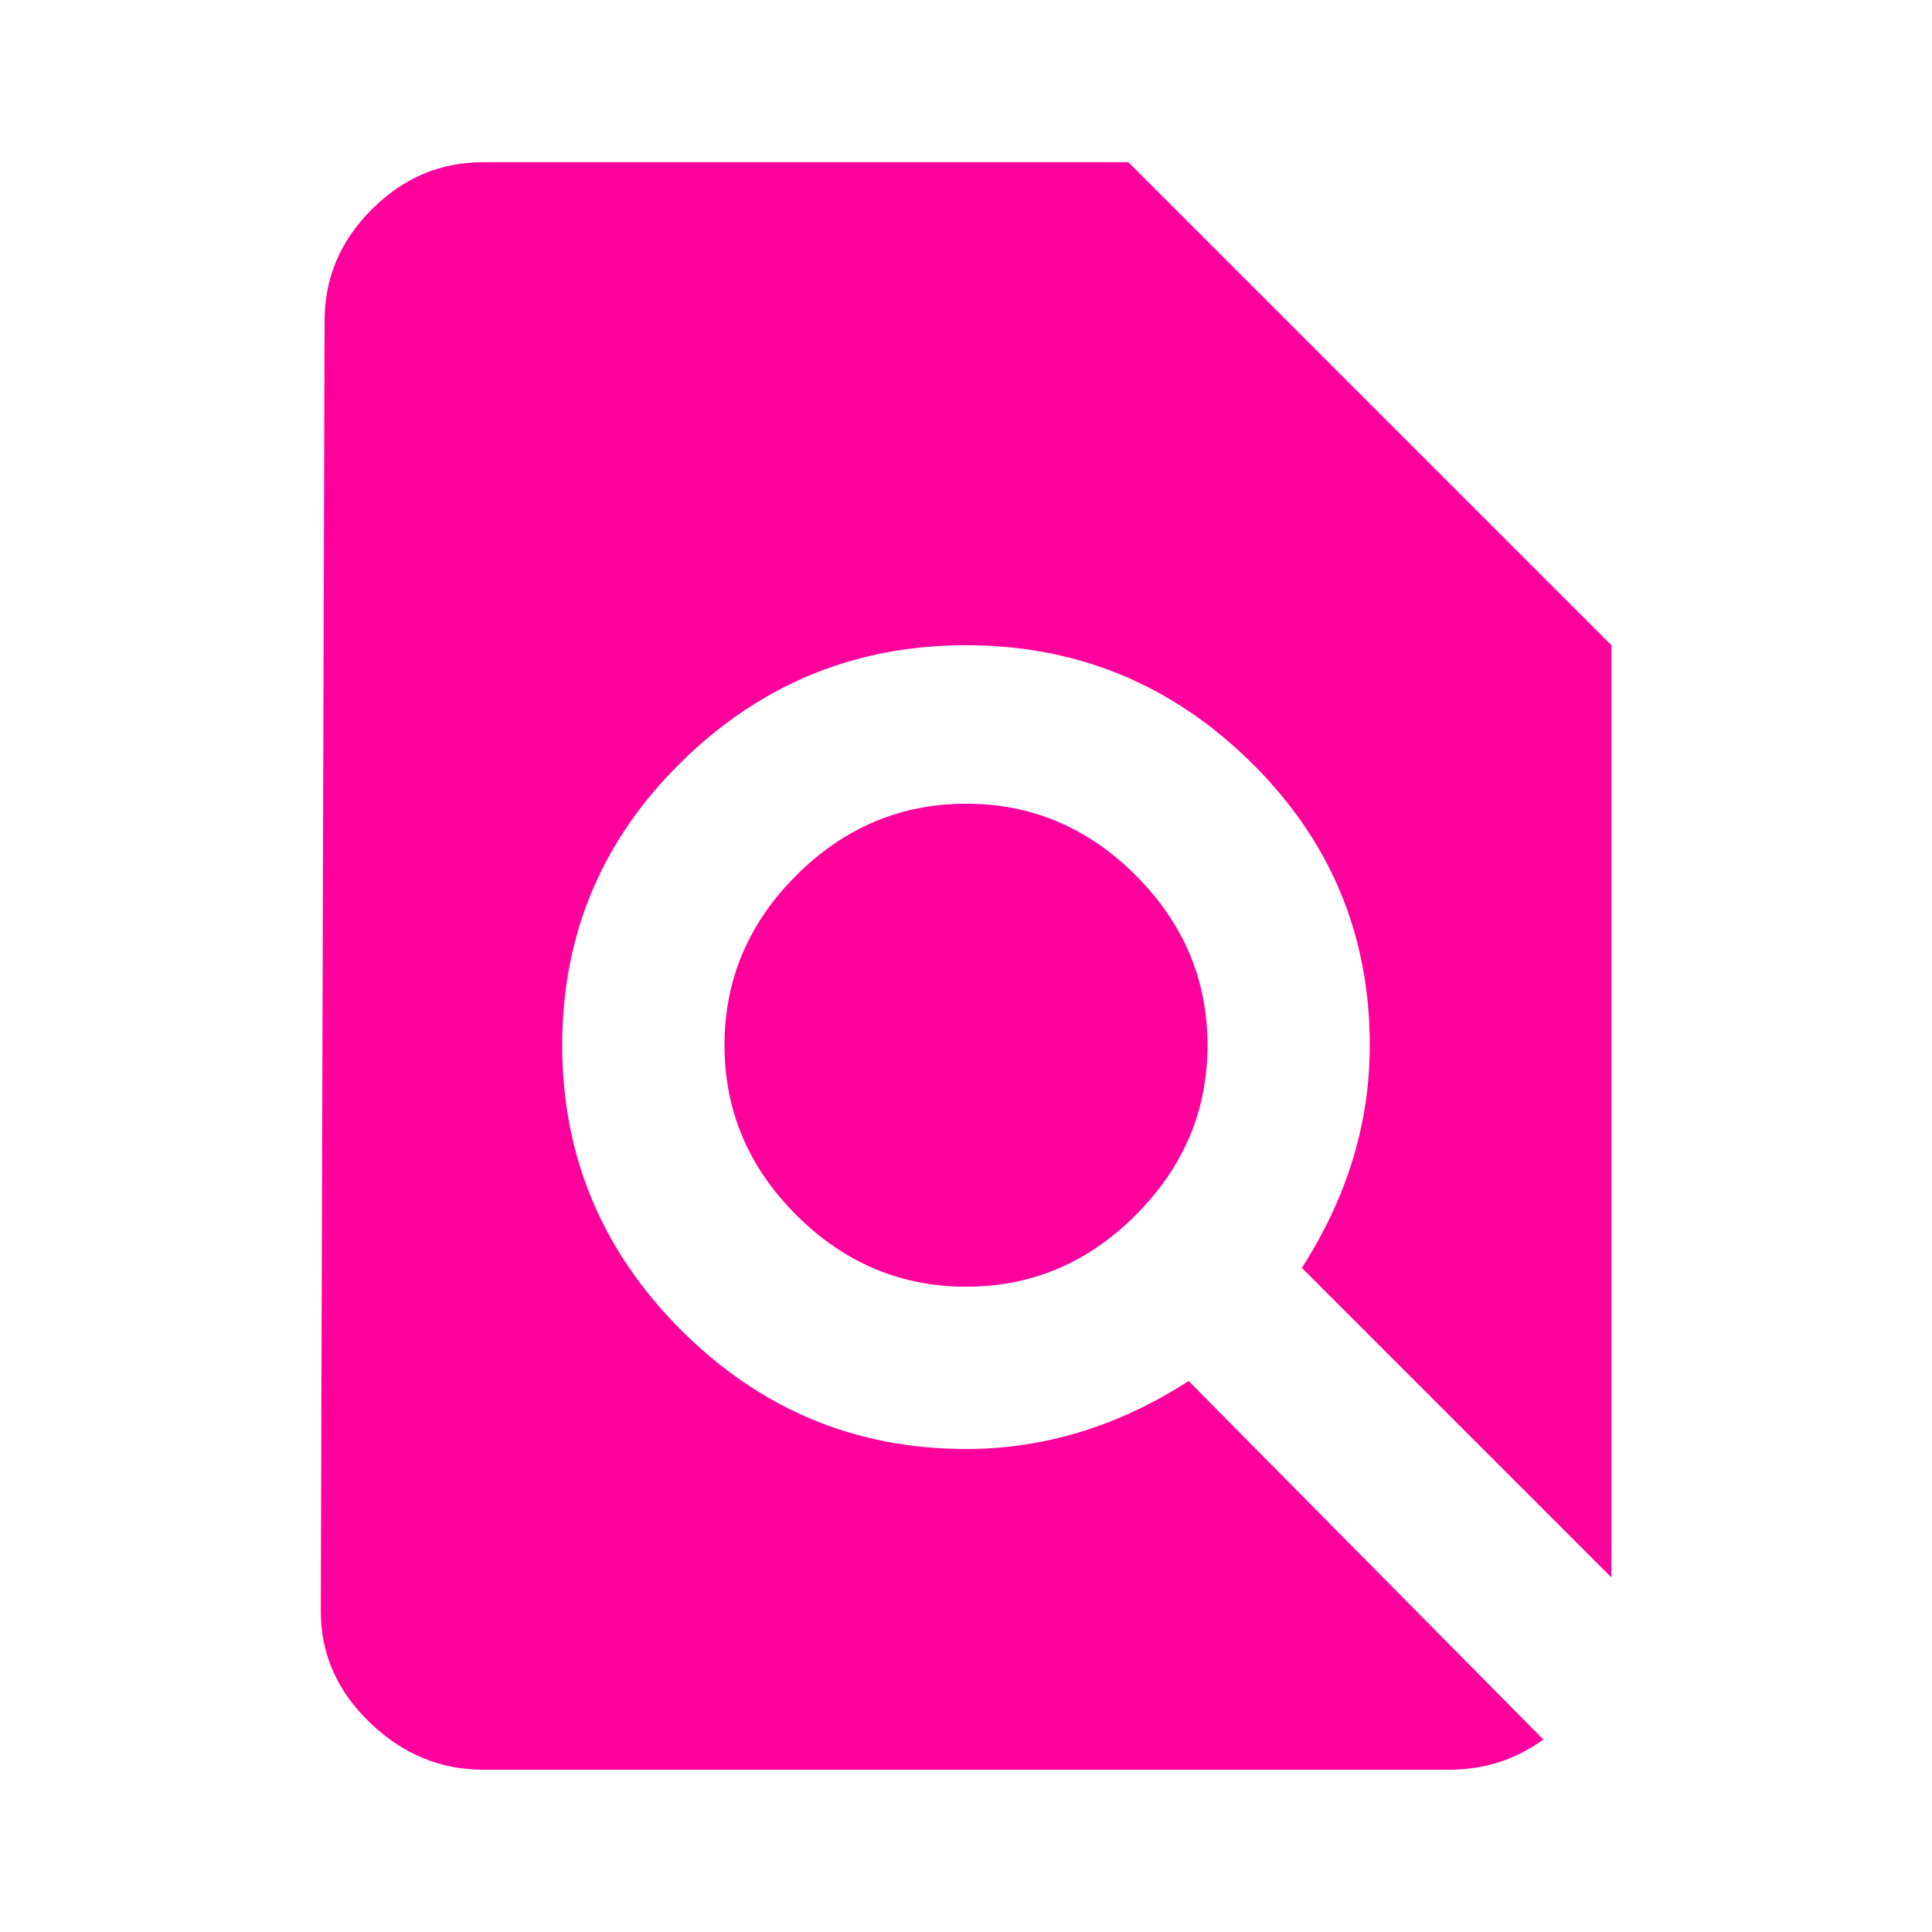 <!-- Generated by IcoMoon.io -->
<svg version="1.1" xmlns="http://www.w3.org/2000/svg" width="24" height="24" viewBox="0 0 24 24">
<title>find_in_page</title>
<path fill="#ff009d" d="M9 12.984q0-1.219 0.891-2.109t2.109-0.891 2.109 0.891 0.891 2.109-0.891 2.109-2.109 0.891-2.109-0.891-0.891-2.109zM20.016 19.594l-3.844-3.844q0.844-1.313 0.844-2.766 0-2.063-1.477-3.516t-3.539-1.453-3.539 1.453-1.477 3.516 1.477 3.539 3.539 1.477q1.453 0 2.766-0.844l4.406 4.453q-0.516 0.375-1.172 0.375h-12q-0.797 0-1.406-0.586t-0.609-1.383l0.047-16.031q0-0.797 0.586-1.383t1.383-0.586h8.016l6 6v11.578z"></path>
</svg>
